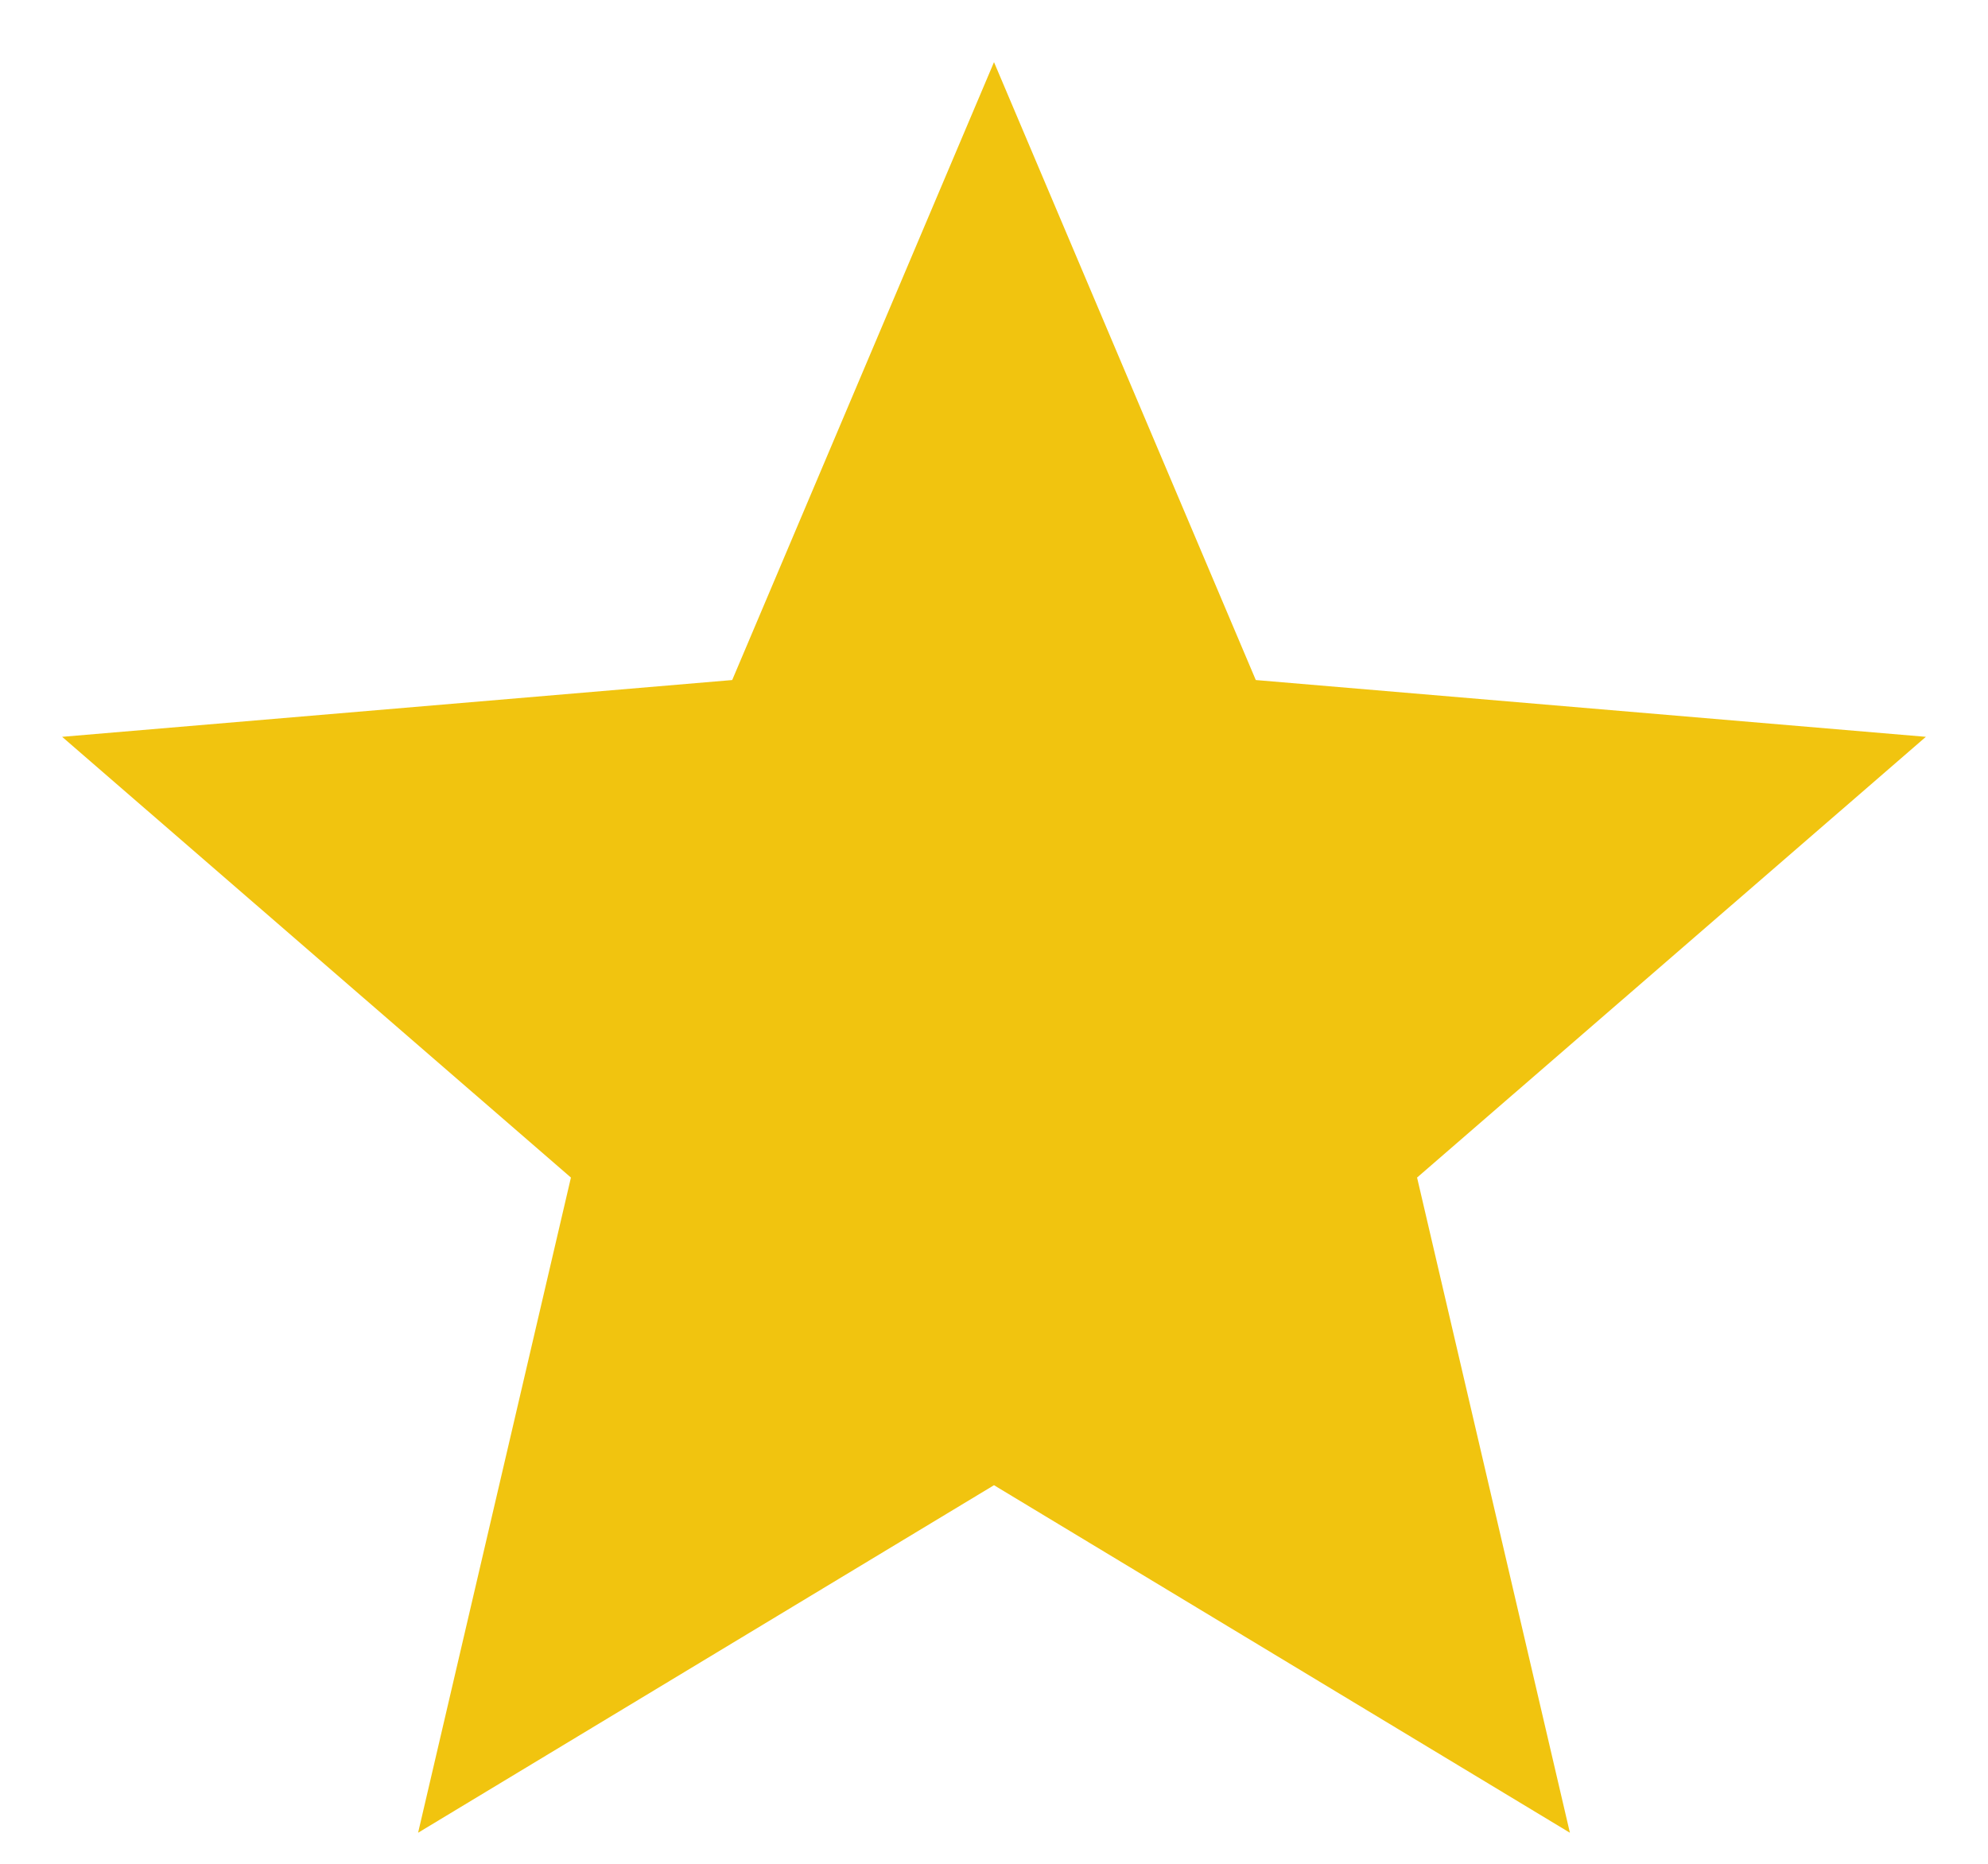 <?xml version="1.0" encoding="UTF-8" standalone="no"?>
<svg width="16px" height="15px" viewBox="0 0 16 15" version="1.1" xmlns="http://www.w3.org/2000/svg" xmlns:xlink="http://www.w3.org/1999/xlink">
    <!-- Generator: Sketch 3.8.3 (29802) - http://www.bohemiancoding.com/sketch -->
    <title>star_filled@svg</title>
    <desc>Created with Sketch.</desc>
    <defs></defs>
    <g id="Welcome" stroke="none" stroke-width="1" fill="none" fill-rule="evenodd">
        <g id="Versioning" transform="translate(-405, -2607)">
            <g id="Cards" transform="translate(237, 2551)">
                <g id="Stars" transform="translate(113, 55)">
                    <g id="star_filled" transform="translate(54, 0)">
                        <g id="Icon-24px">
                            <polygon id="Bounds" points="0 0 18 0 18 18 0 18"></polygon>
                            <polygon id="Shape" fill="#F1C40F" points="9 12.953 13.635 15.75 12.405 10.477 16.5 6.93 11.107 6.473 9 1.5 6.893 6.473 1.5 6.93 5.595 10.477 4.365 15.75"></polygon>
                        </g>
                    </g>
                </g>
            </g>
        </g>
    </g>
</svg>